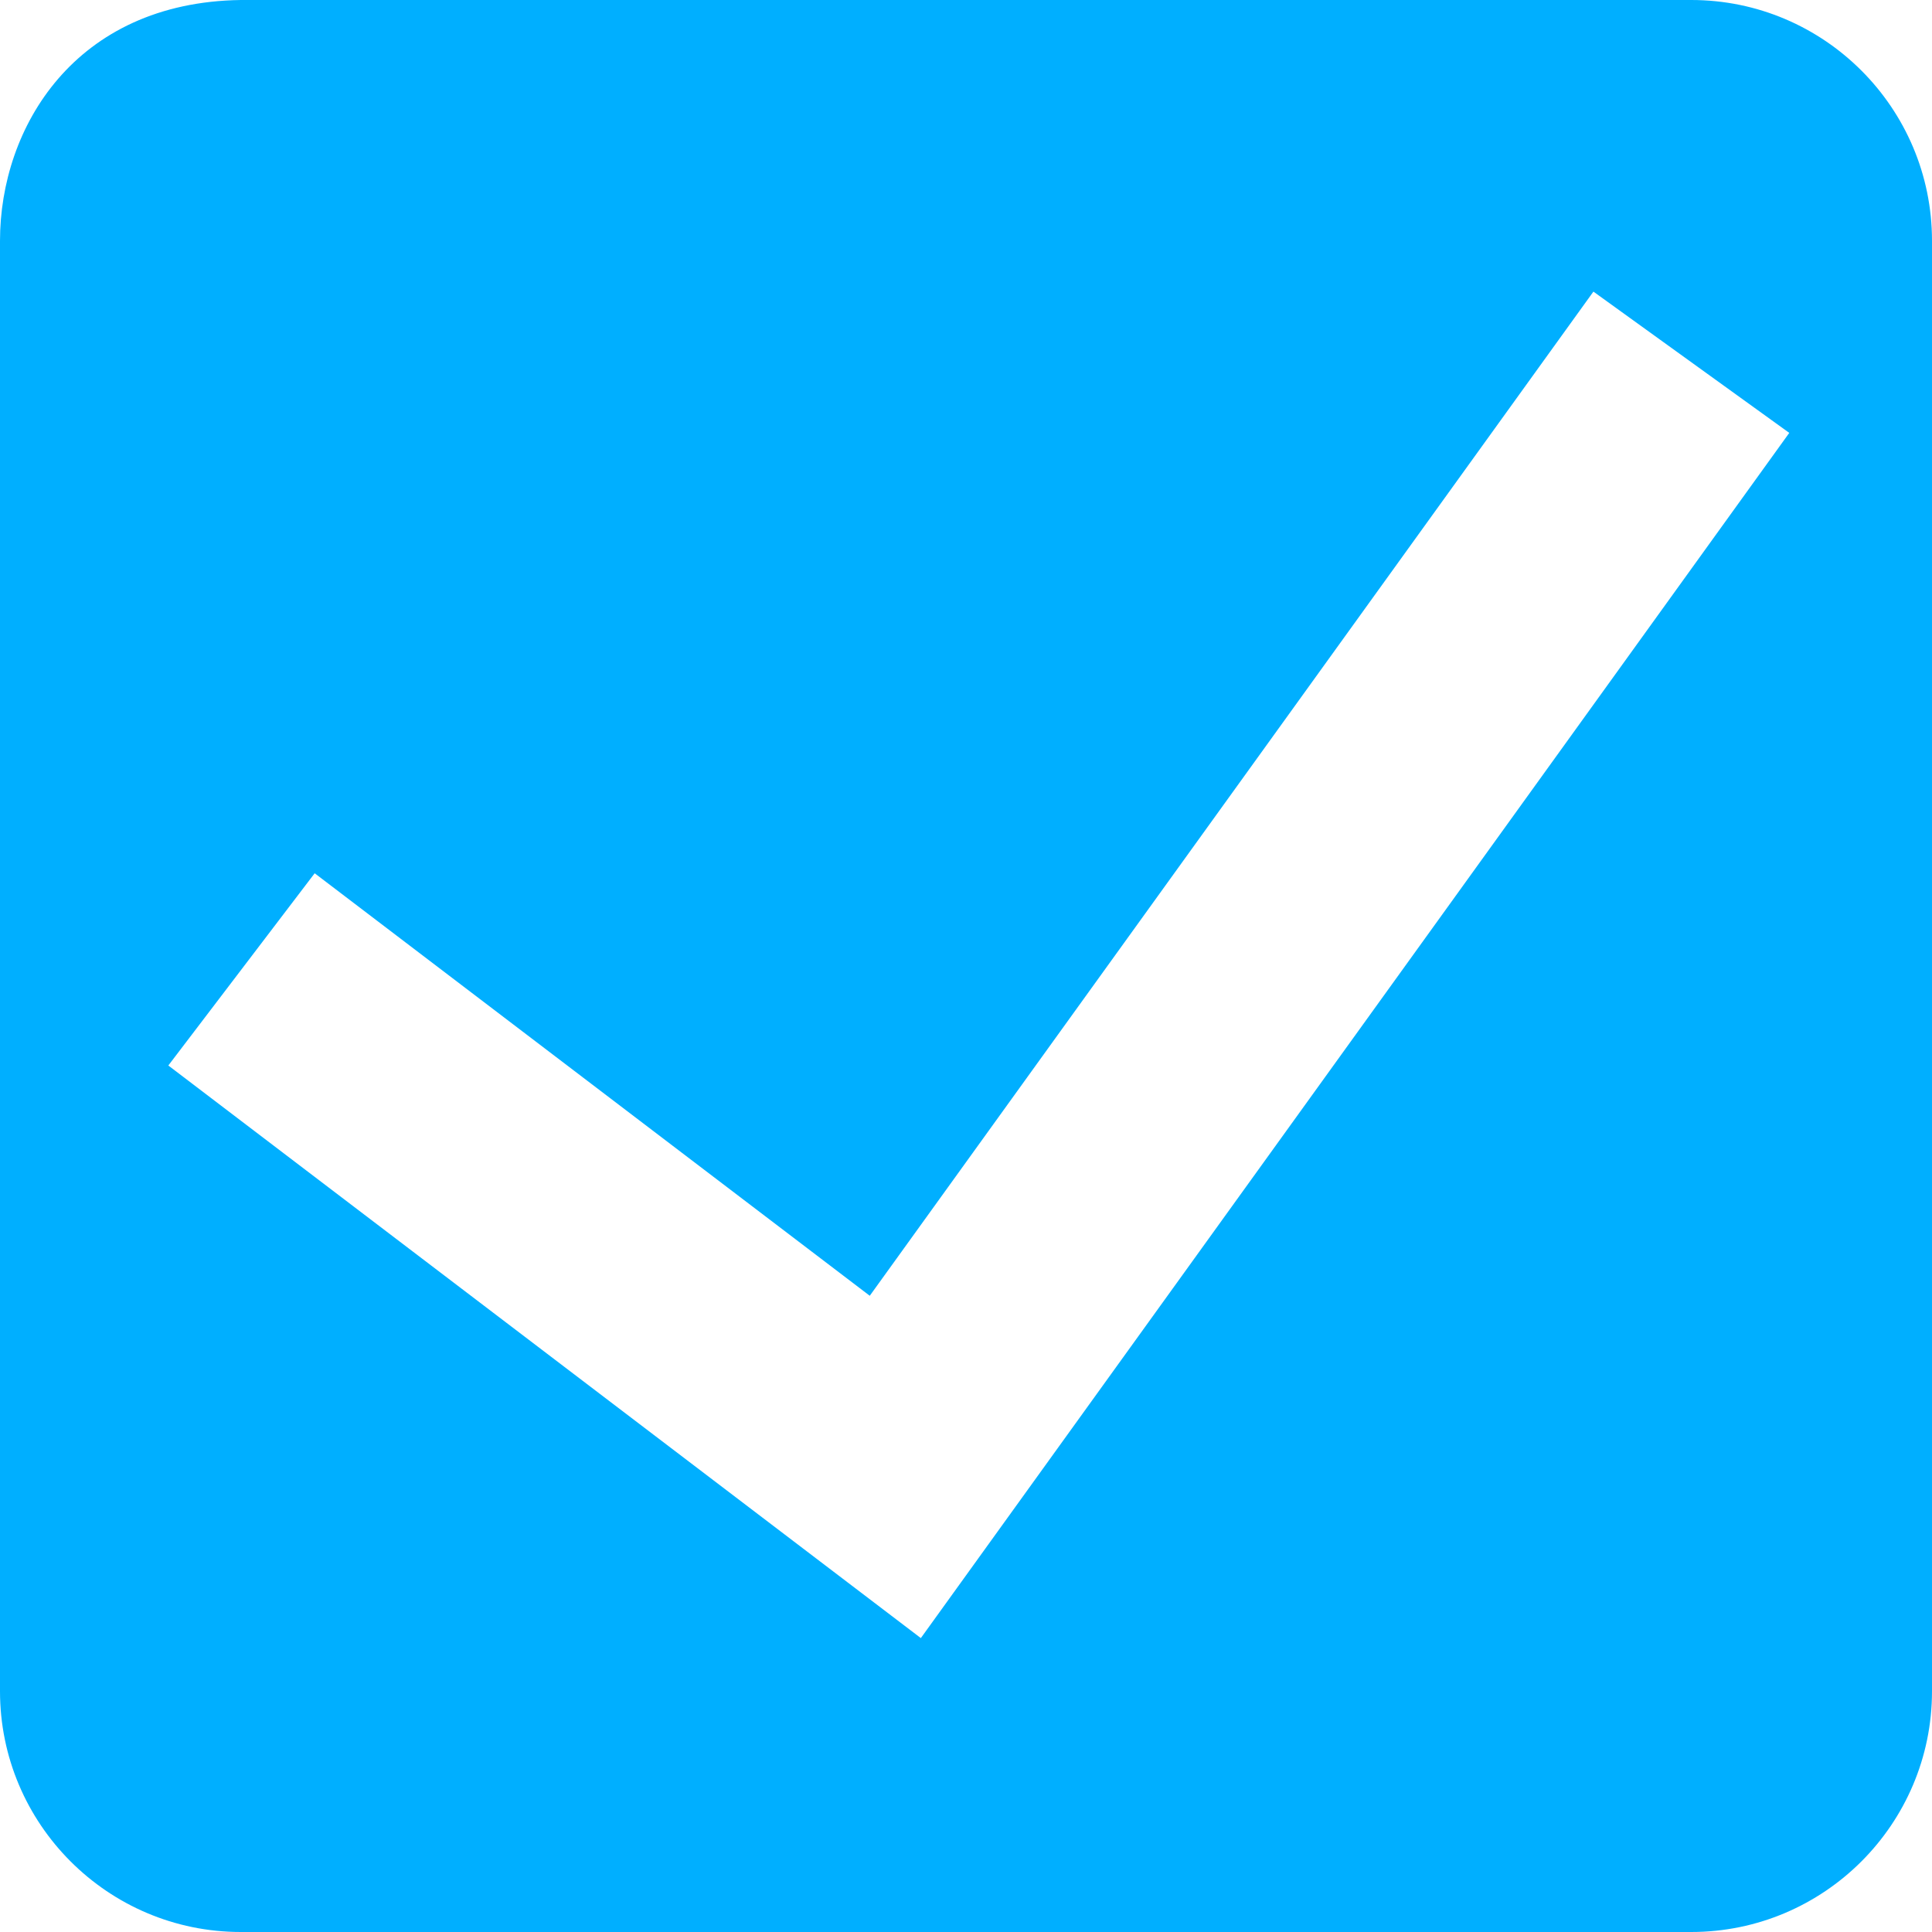 <?xml version="1.0" encoding="UTF-8"?>
<svg width="16px" height="16px" viewBox="0 0 16 16" version="1.1" xmlns="http://www.w3.org/2000/svg" xmlns:xlink="http://www.w3.org/1999/xlink">
    <!-- Generator: Sketch 48.1 (47250) - http://www.bohemiancoding.com/sketch -->
    <title>Icons / UI / Checkbox / Checked</title>
    <desc>Created with Sketch.</desc>
    <defs></defs>
    <g id="Symbols" stroke="none" stroke-width="1" fill="none" fill-rule="evenodd">
        <g id="Icons-/-UI-/-Checkbox-/-Checked" fill="#00AFFF">
            <path d="M0,1.994 C-3.55271368e-15,1.056 0.62,0.019 1.994,0 L14.006,0 C15.107,0 16,0.895 16,1.994 L16,14.006 C16,15.107 15.105,16 14.006,16 L1.994,16 C0.893,16 0,15.105 0,14.006 L0,1.994 Z M7.203,10.731 L2.606,7.232 L1.394,8.824 L7.626,13.566 L14.818,3.585 L13.196,2.415 L7.203,10.731 Z"></path>
        </g>
    </g>
</svg>